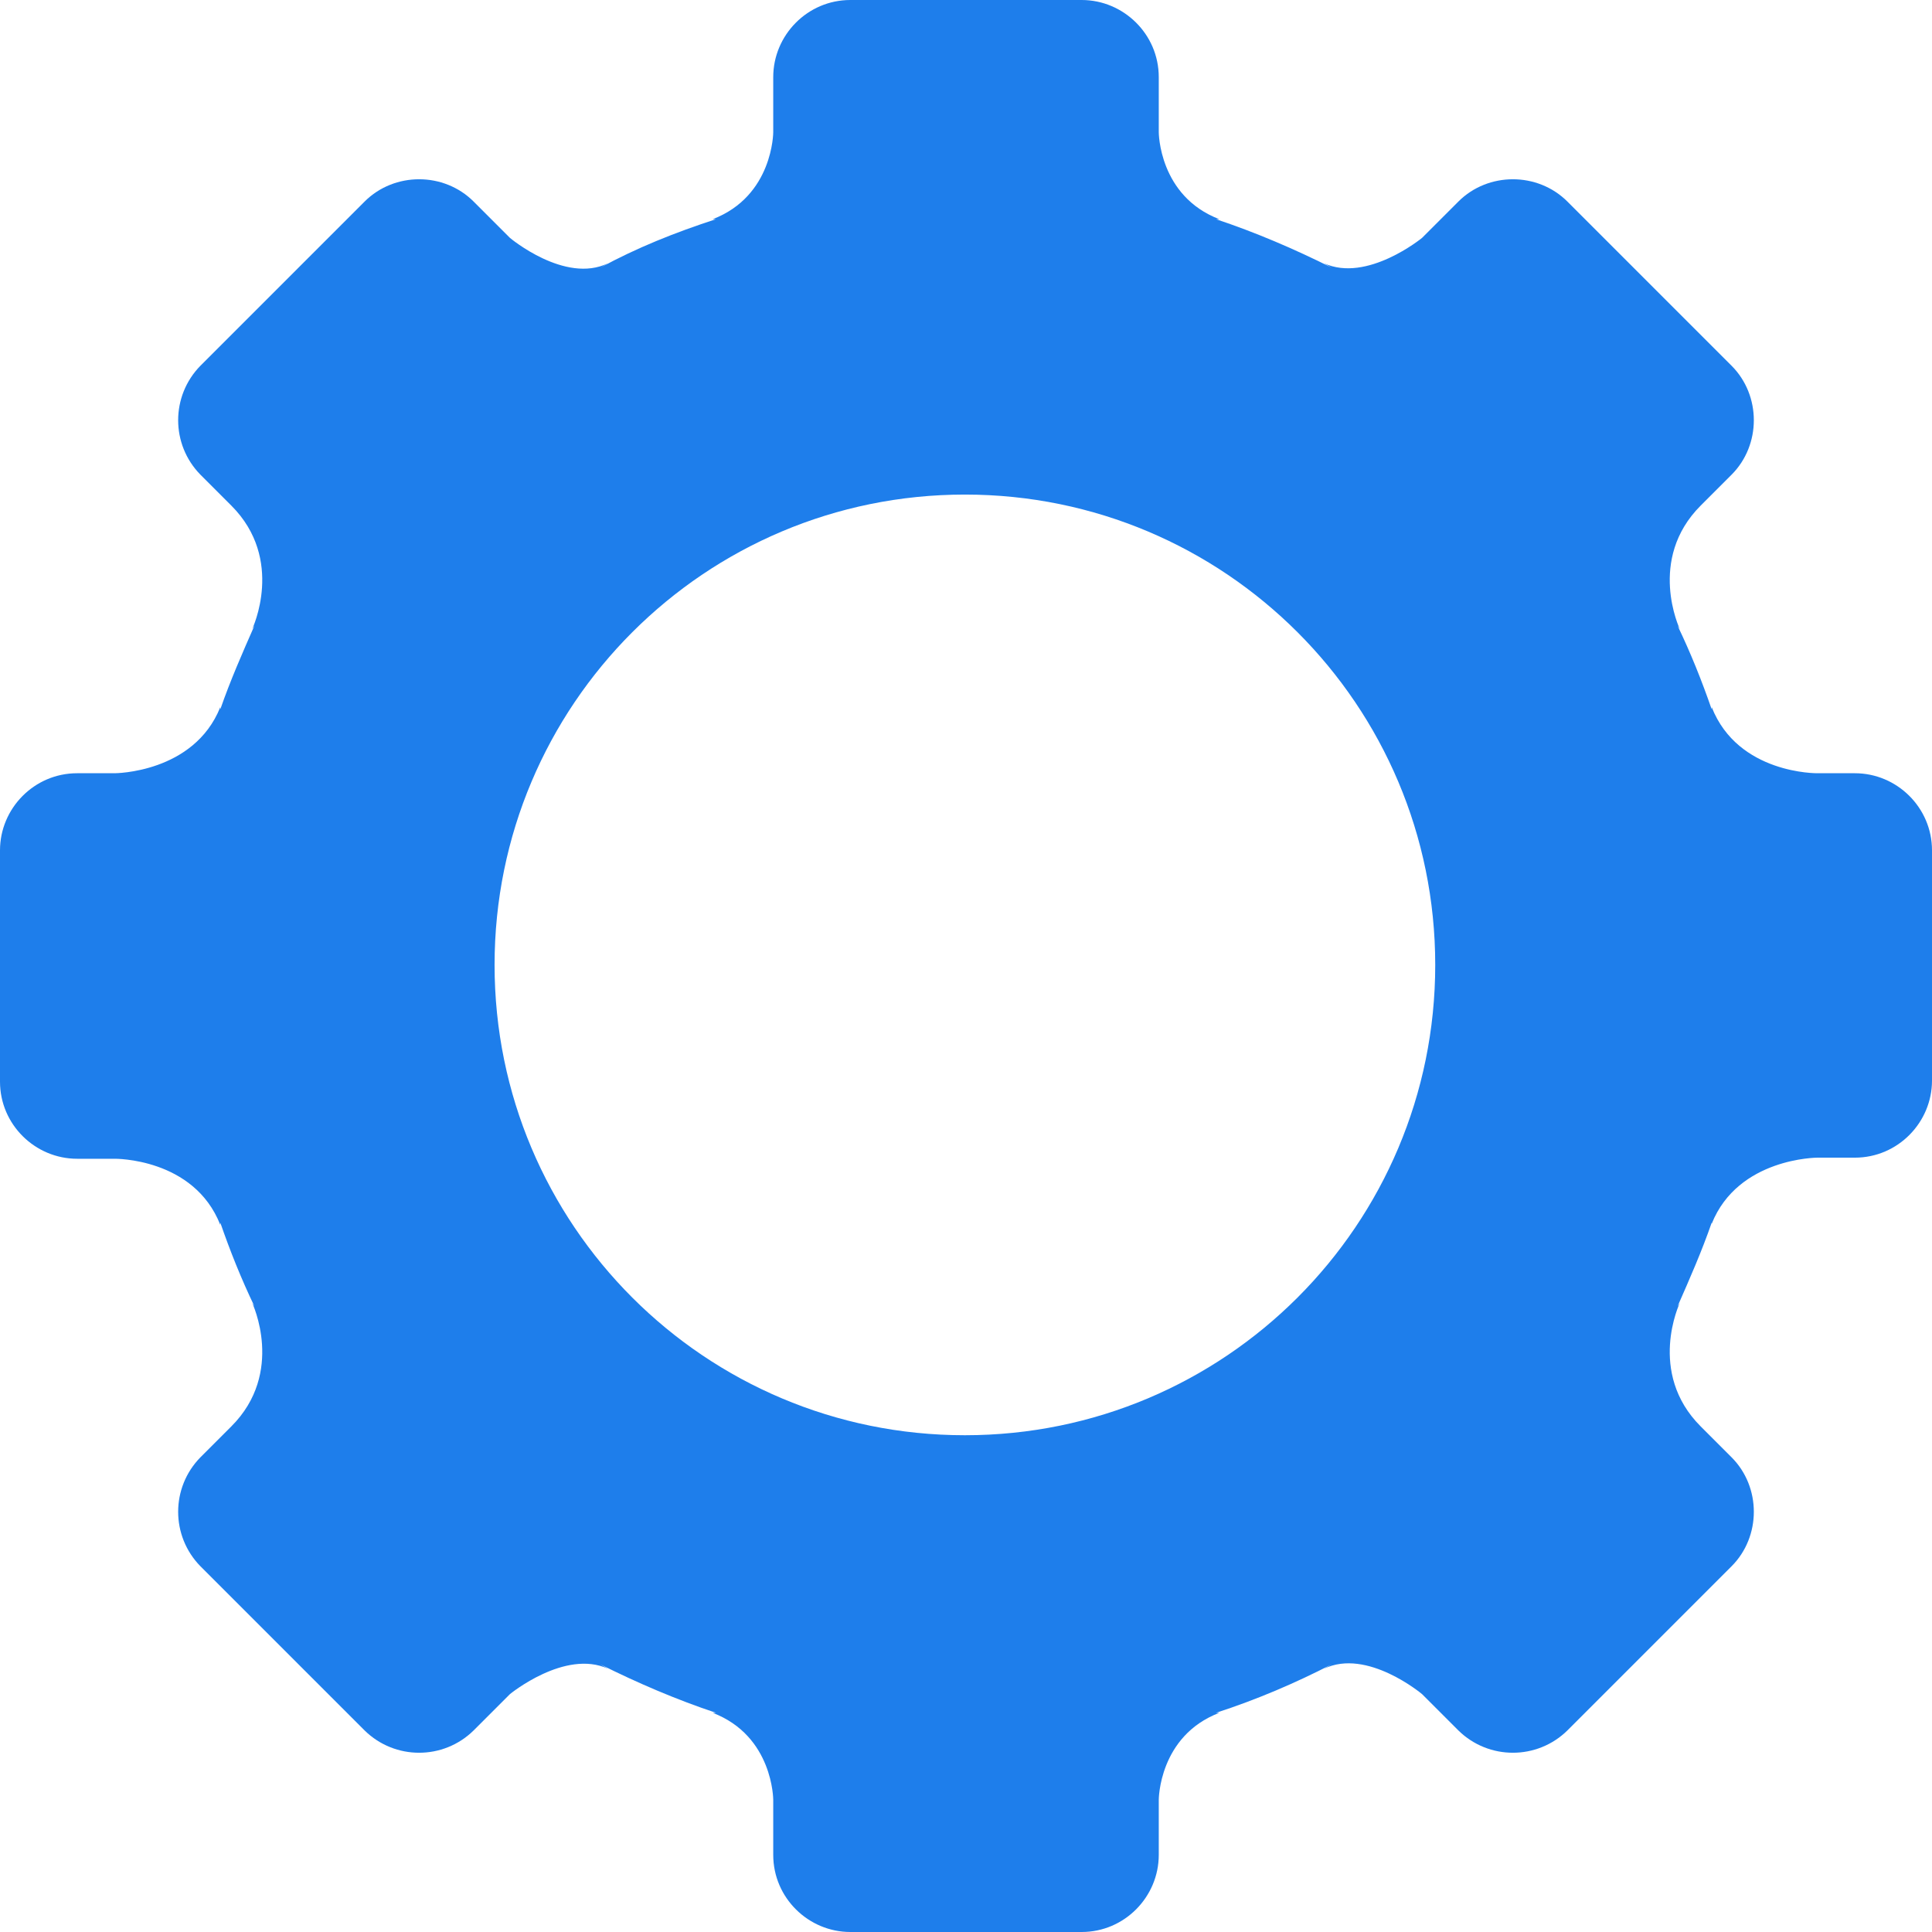 <?xml version="1.0" encoding="UTF-8" standalone="no"?><!-- Generator: Gravit.io --><svg xmlns="http://www.w3.org/2000/svg" xmlns:xlink="http://www.w3.org/1999/xlink" style="isolation:isolate" viewBox="0 0 256 256" width="256pt" height="256pt"><defs><clipPath id="_clipPath_fvvgEhF1EuwpkdUkMK2UyHKO5uZlkUe3"><rect width="256" height="256"/></clipPath></defs><g clip-path="url(#_clipPath_fvvgEhF1EuwpkdUkMK2UyHKO5uZlkUe3)"><rect width="256" height="256" style="fill:rgb(36,36,36)" fill-opacity="0"/><path d=" M 127.854 65.533 C 162.299 65.533 190.176 93.409 190.176 127.854 C 190.176 162.299 162.299 190.176 127.854 190.176 C 93.409 190.176 65.533 162.299 65.533 127.854 C 65.533 93.409 93.409 65.533 127.854 65.533 L 127.854 65.533 L 127.854 65.533 L 127.854 65.533 Z  M 256 127.854 L 256 143.179 C 256 148.725 251.475 153.396 245.783 153.396 L 240.821 153.396 C 240.821 153.396 230.312 153.396 226.81 162.153 L 226.81 162.007 C 225.496 165.802 223.891 169.45 222.285 173.099 L 222.577 172.661 C 222.577 172.661 218.198 181.856 225.35 189.008 L 229.437 193.095 C 233.377 197.035 233.377 203.603 229.437 207.544 L 207.69 229.291 C 203.68 233.233 197.25 233.233 193.241 229.291 L 188.424 224.474 C 188.424 224.474 181.127 218.344 175.434 221.118 L 176.456 220.534 C 171.64 223.015 166.531 225.204 161.131 226.956 L 161.569 226.956 C 153.542 230.02 153.542 238.486 153.542 238.486 L 153.542 245.783 C 153.542 251.33 149.017 256 143.325 256 L 112.675 256 C 107.129 256 102.458 251.476 102.458 245.783 L 102.458 238.486 C 102.458 238.486 102.458 230.02 94.431 226.956 L 94.869 226.956 C 89.615 225.204 84.506 223.015 79.544 220.534 L 80.566 221.118 C 74.873 218.49 67.576 224.474 67.576 224.474 L 62.759 229.291 C 58.75 233.233 52.32 233.233 48.31 229.291 L 26.563 207.544 C 22.621 203.534 22.621 197.104 26.563 193.095 L 30.65 189.008 C 37.802 181.856 33.423 172.661 33.423 172.661 L 33.715 173.099 C 31.964 169.45 30.504 165.802 29.19 162.007 L 29.19 162.299 C 25.688 153.396 15.179 153.542 15.179 153.542 L 10.217 153.542 C 4.671 153.542 0 149.017 0 143.325 L 0 112.675 C 0 107.129 4.525 102.458 10.217 102.458 L 15.179 102.458 C 15.179 102.458 25.688 102.458 29.19 93.701 L 29.19 93.993 C 30.504 90.199 32.109 86.55 33.715 82.901 L 33.423 83.339 C 33.423 83.339 37.802 74.144 30.65 66.992 L 26.563 62.905 C 22.621 58.896 22.621 52.466 26.563 48.456 L 48.31 26.709 C 52.251 22.769 58.819 22.769 62.759 26.709 L 67.576 31.526 C 67.576 31.526 74.873 37.656 80.566 34.883 L 79.544 35.467 C 84.36 32.839 89.469 30.796 94.869 29.045 L 94.431 29.045 C 102.458 25.98 102.458 17.514 102.458 17.514 L 102.458 10.217 C 102.458 4.671 106.983 0 112.675 0 L 143.325 0 C 148.871 0 153.542 4.525 153.542 10.217 L 153.542 17.514 C 153.542 17.514 153.542 25.98 161.569 29.045 L 161.131 29.045 C 166.385 30.796 171.494 32.985 176.456 35.467 L 175.434 34.883 C 181.127 37.51 188.424 31.526 188.424 31.526 L 193.241 26.709 C 197.181 22.769 203.749 22.769 207.69 26.709 L 229.437 48.456 C 233.377 52.397 233.377 58.965 229.437 62.905 L 225.35 66.992 C 218.198 74.144 222.577 83.339 222.577 83.339 L 222.285 82.901 C 224.036 86.55 225.496 90.199 226.81 93.993 L 226.81 93.701 C 230.312 102.604 240.821 102.458 240.821 102.458 L 245.783 102.458 C 251.329 102.458 256 106.983 256 112.675 L 256 127.854 L 256 127.854 L 256 127.854 L 256 127.854 Z " fill-rule="evenodd" fill="rgb(30,126,235)"/></g></svg>